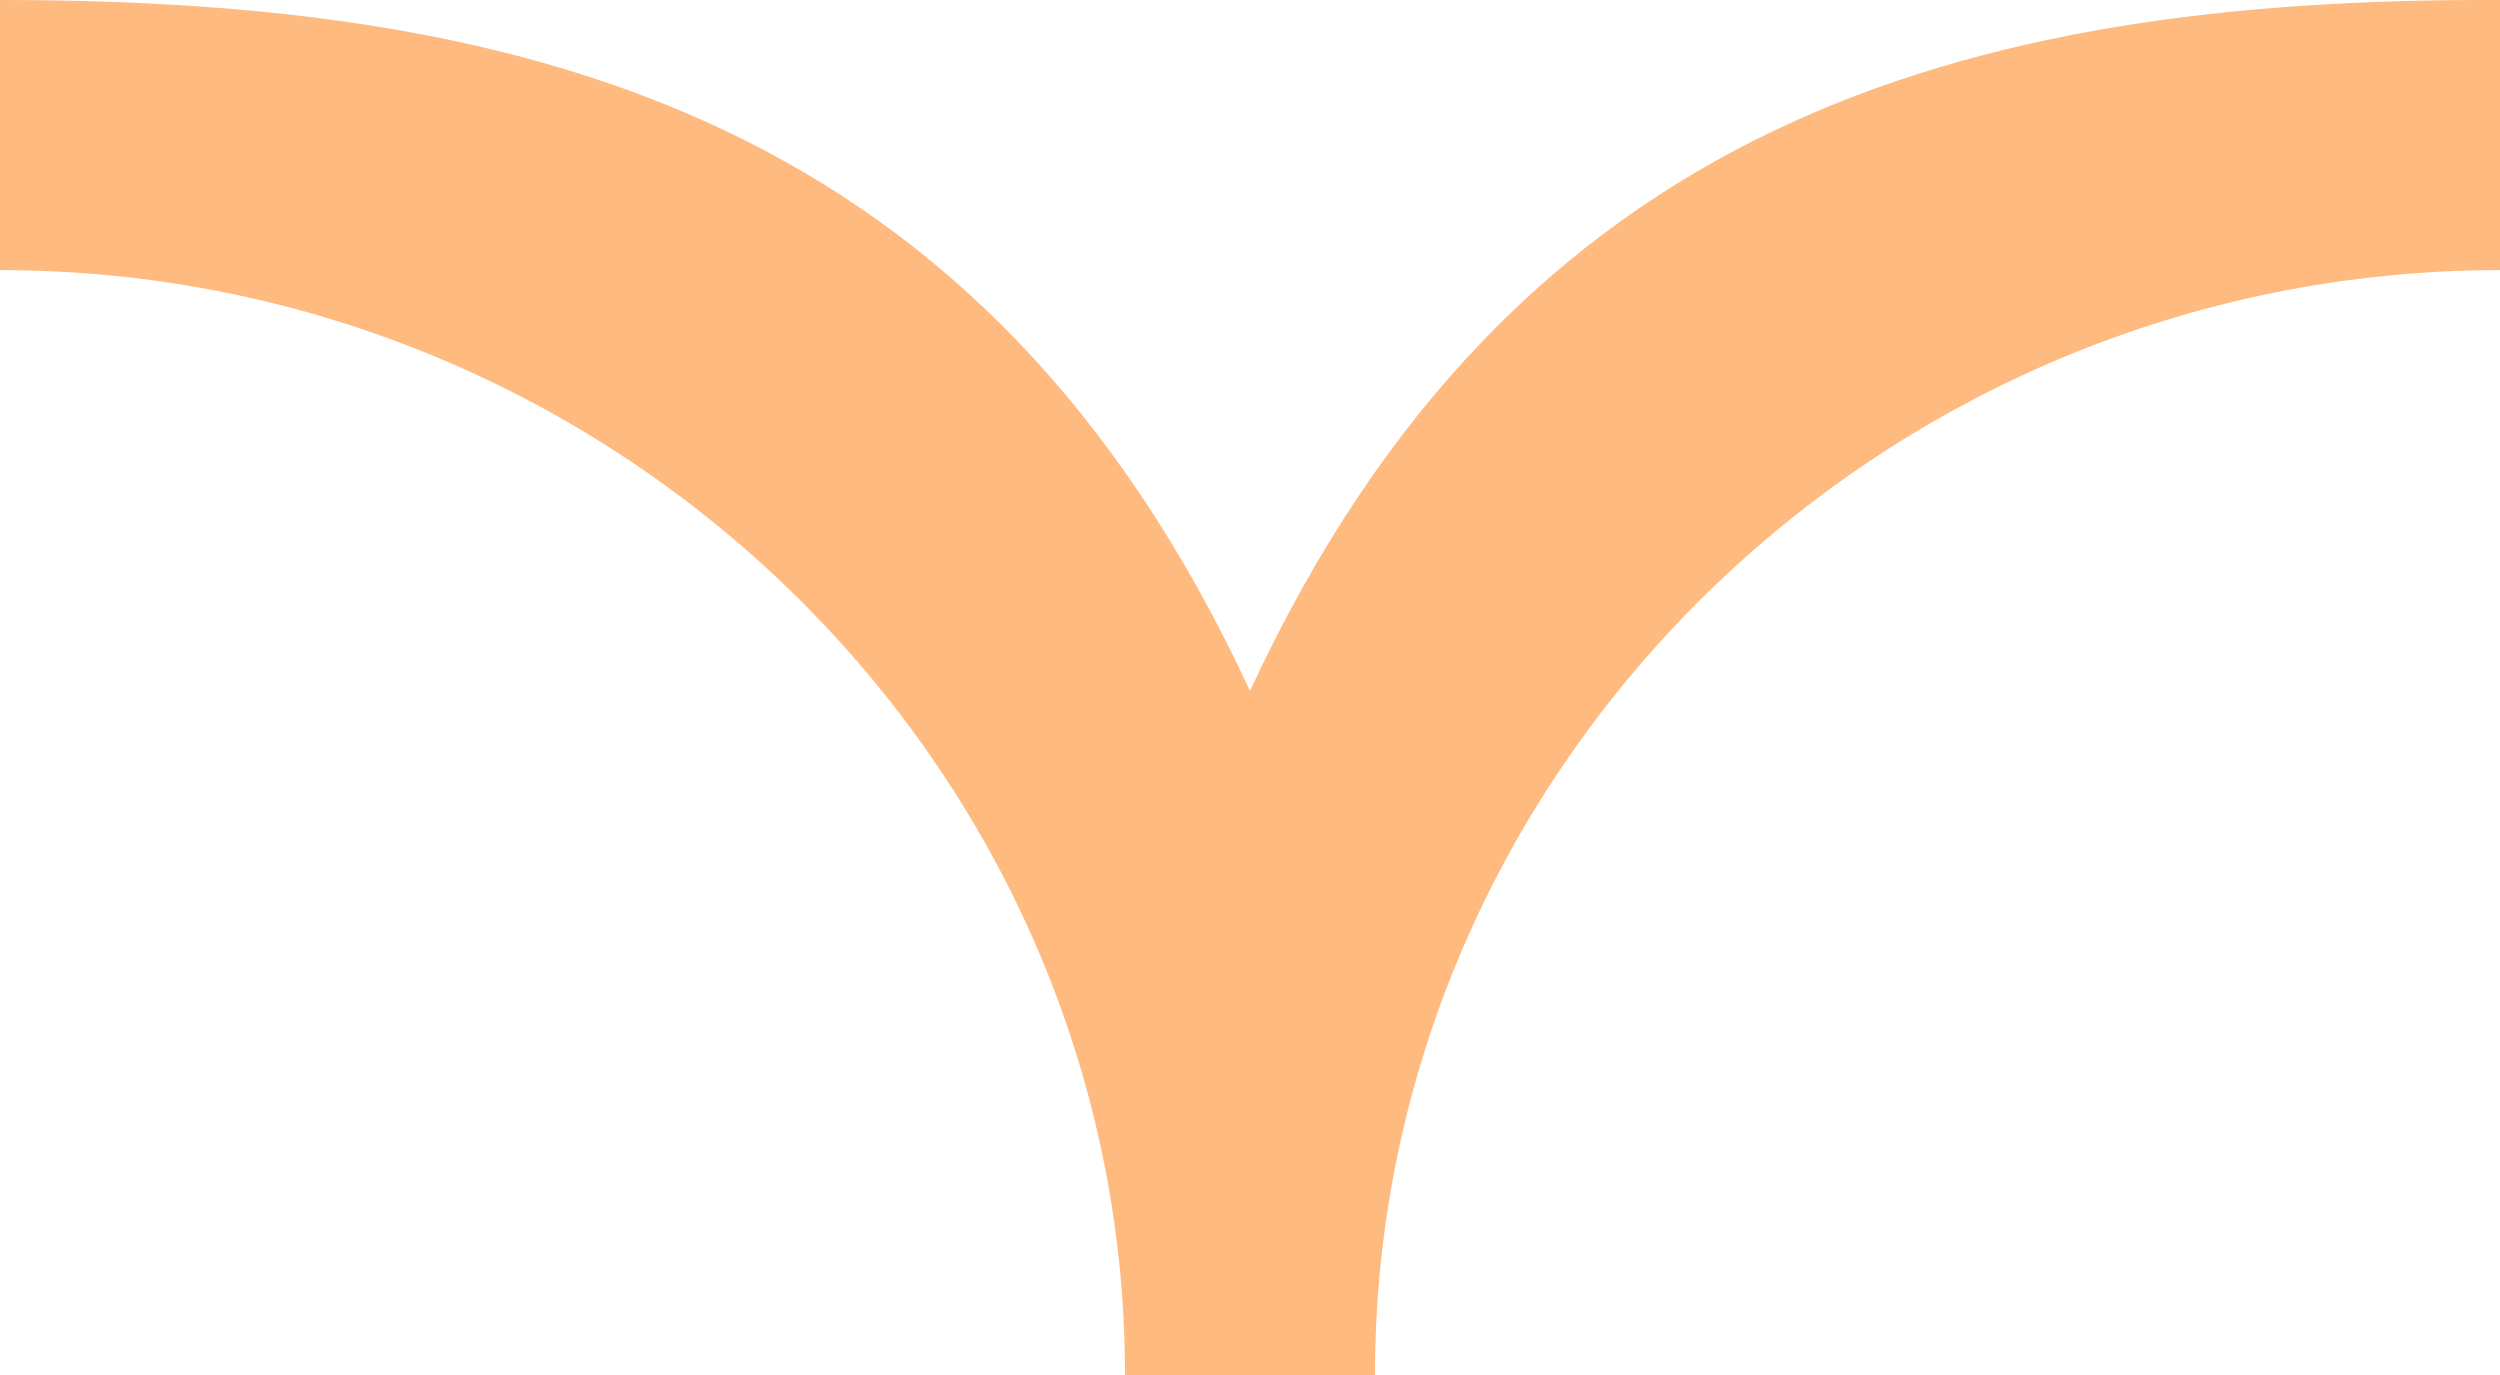 <svg width="20" height="11" viewBox="0 0 20 11" fill="none" xmlns="http://www.w3.org/2000/svg">
<path fill-rule="evenodd" clip-rule="evenodd" d="M20 0C15.738 -0.016 12.119 0.956 10 5.527C7.881 0.956 4.279 0 4.47026e-07 0L3.5258e-07 2.161C4.95 2.161 9 6.138 9 11L11 11C11 6.138 15.05 2.161 20 2.161L20 0V0Z" fill="#FFBA80"/>
</svg>
